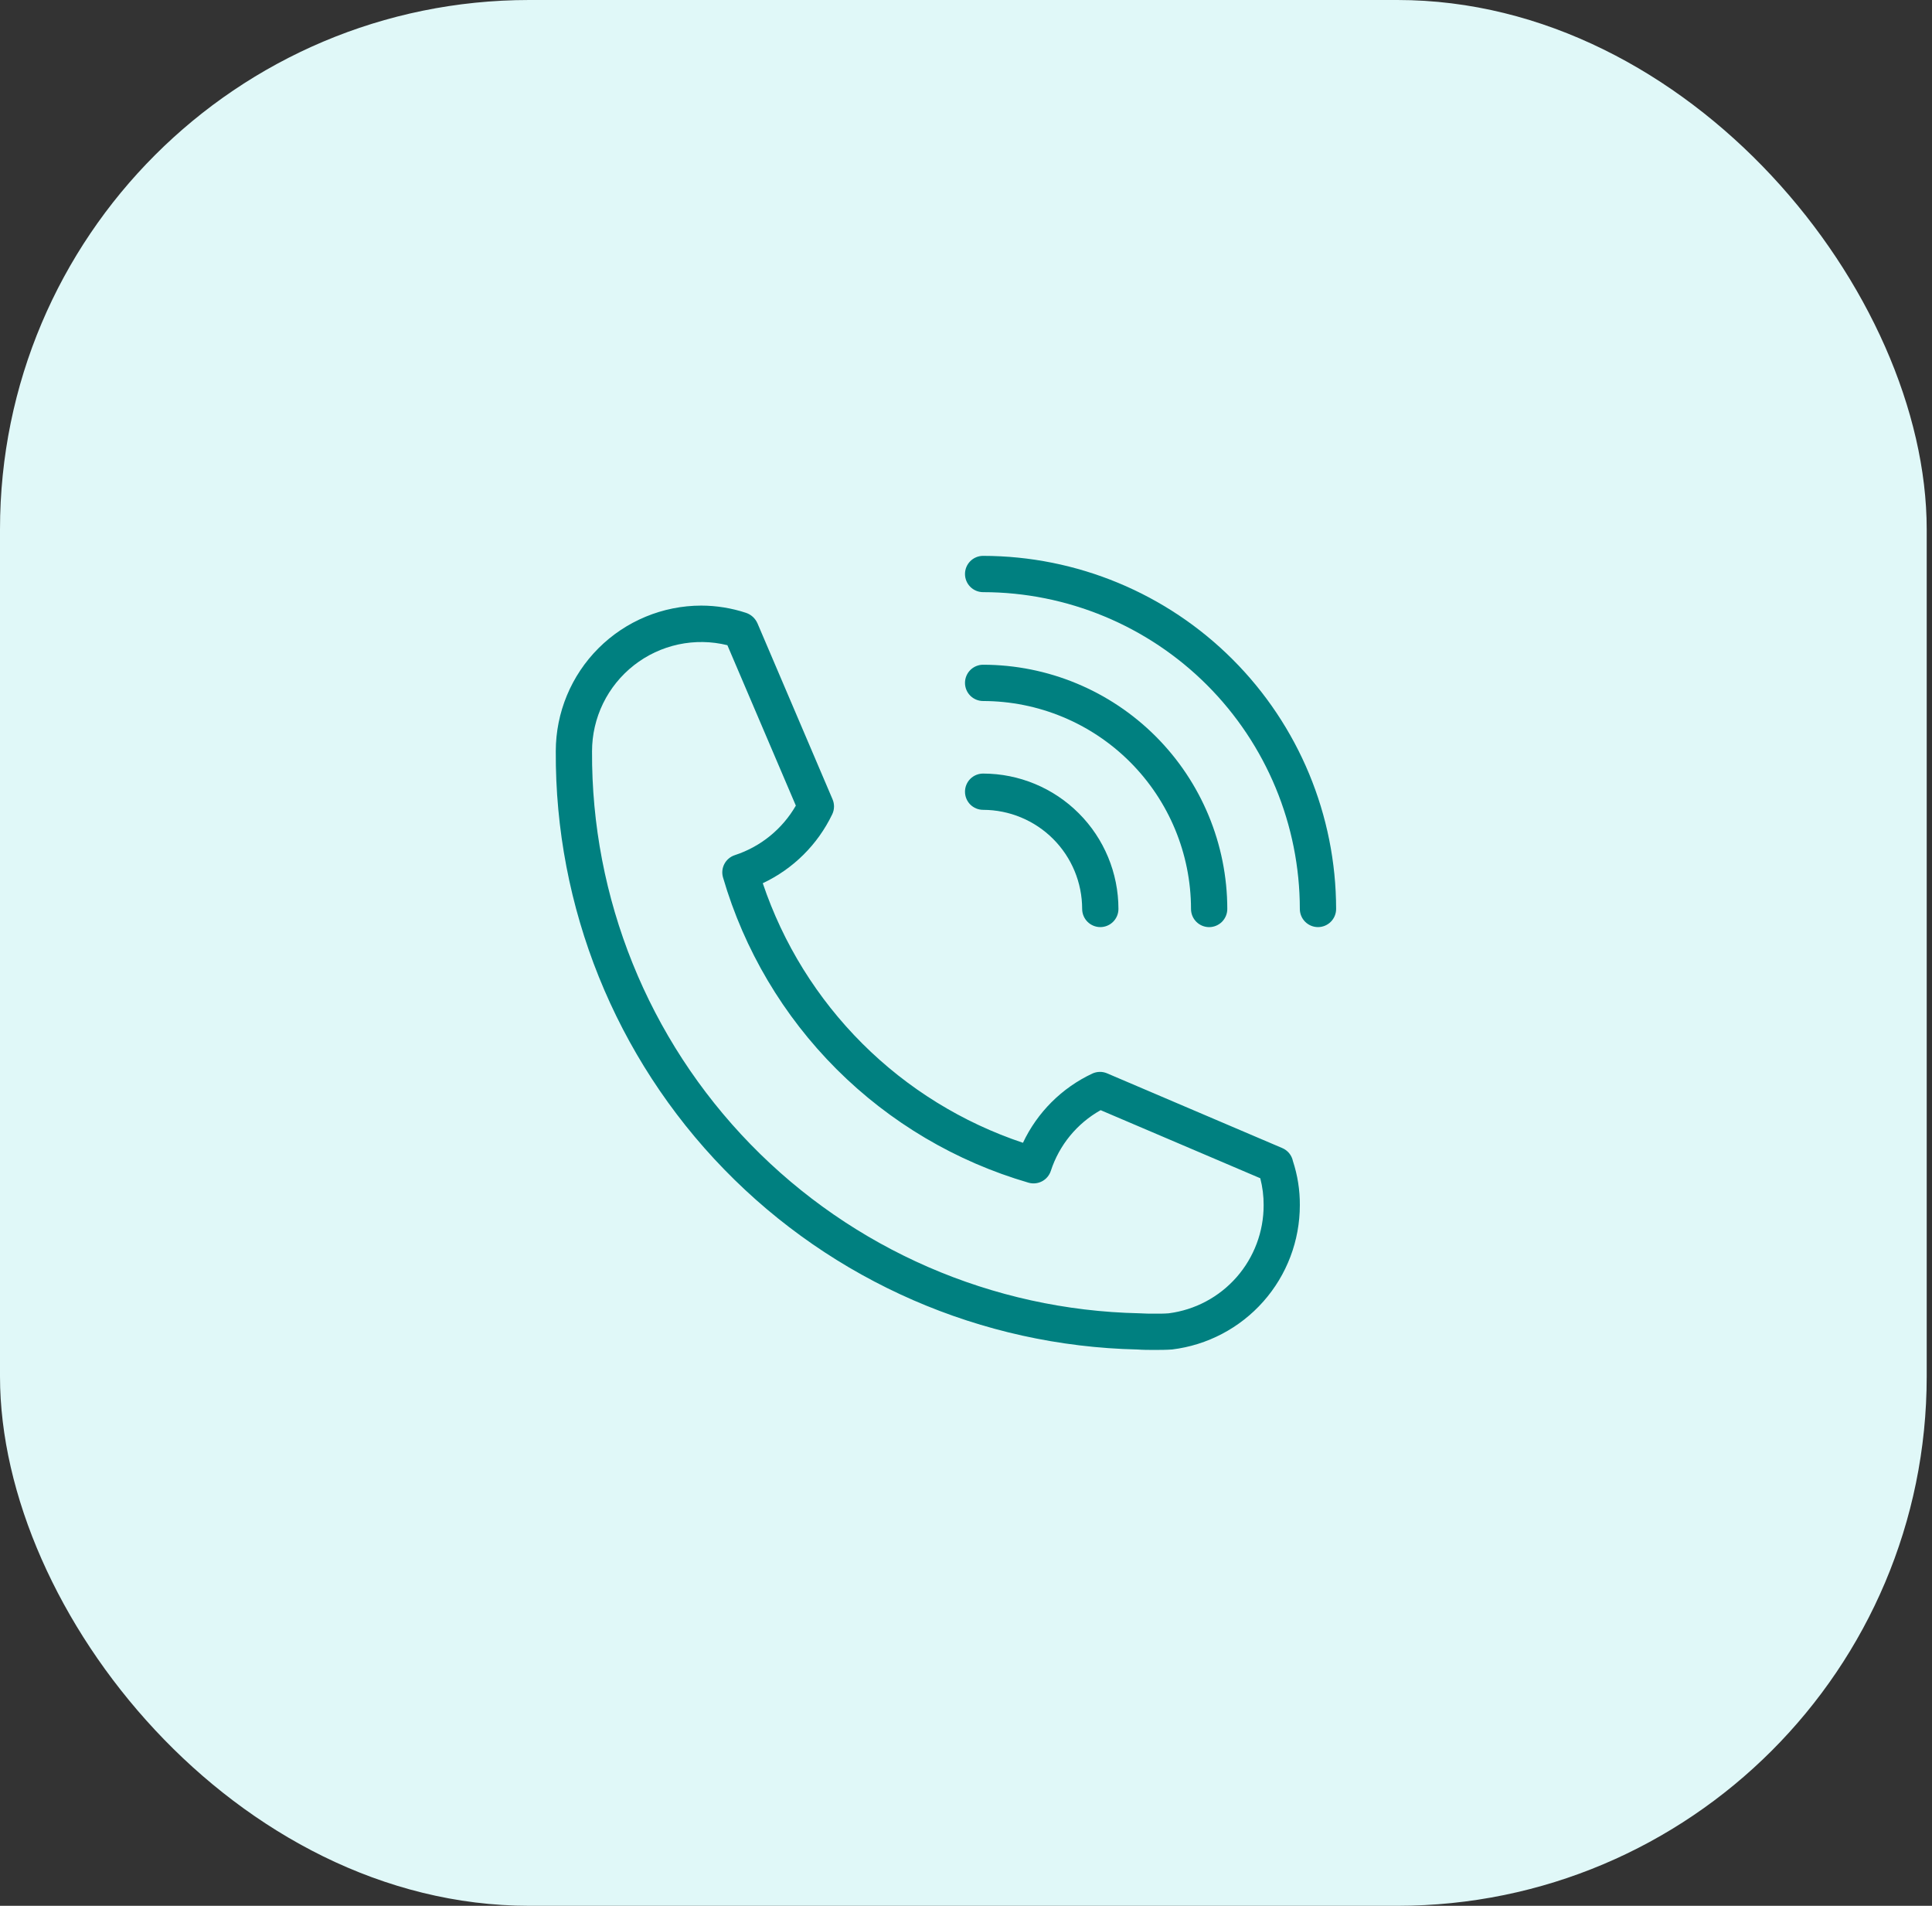 <svg width="73" height="72" viewBox="0 0 73 72" fill="none" xmlns="http://www.w3.org/2000/svg">
<rect x="0" y="0" width="73" height="72" fill="#333333" stroke="none"/>
<rect width="72.8" height="72" rx="20" fill="#E0F8F8"/>
<path d="M48.452 43.374L41.831 40.55C41.742 40.512 41.647 40.493 41.55 40.495C41.454 40.497 41.359 40.519 41.272 40.559C40.121 41.099 39.194 42.024 38.652 43.174C36.367 42.41 34.289 41.128 32.584 39.426C30.878 37.724 29.59 35.65 28.821 33.367C29.97 32.827 30.897 31.907 31.446 30.762C31.488 30.674 31.511 30.579 31.513 30.481C31.515 30.384 31.496 30.287 31.458 30.198L28.621 23.549C28.58 23.457 28.521 23.373 28.447 23.305C28.372 23.237 28.285 23.185 28.189 23.153C27.643 22.973 27.072 22.88 26.497 22.879C25.04 22.881 23.643 23.46 22.612 24.491C21.582 25.521 21.002 26.919 21 28.376C20.966 34.274 23.25 39.949 27.362 44.178C31.473 48.407 37.082 50.851 42.978 50.983C43.187 50.999 43.409 50.999 43.617 50.999C43.826 50.999 44.049 50.999 44.289 50.982C45.62 50.819 46.846 50.175 47.735 49.17C48.624 48.166 49.114 46.871 49.114 45.53C49.118 44.964 49.029 44.401 48.852 43.863C48.83 43.755 48.782 43.655 48.712 43.569C48.642 43.484 48.553 43.417 48.452 43.374ZM44.157 49.616C43.983 49.63 43.802 49.63 43.619 49.629C43.456 49.629 43.255 49.629 43.047 49.615C37.504 49.497 32.229 47.205 28.36 43.232C24.492 39.26 22.34 33.926 22.37 28.381C22.37 27.755 22.513 27.138 22.787 26.575C23.061 26.013 23.46 25.52 23.952 25.134C24.445 24.748 25.019 24.479 25.631 24.347C26.243 24.216 26.877 24.225 27.484 24.375L30.071 30.436C29.559 31.323 28.738 31.99 27.764 32.307C27.594 32.363 27.453 32.482 27.37 32.64C27.287 32.798 27.269 32.982 27.32 33.153C28.119 35.89 29.595 38.381 31.612 40.396C33.629 42.41 36.122 43.884 38.859 44.68C39.03 44.731 39.215 44.712 39.373 44.629C39.531 44.546 39.65 44.404 39.705 44.235C40.022 43.261 40.694 42.442 41.587 41.941L47.619 44.513C47.705 44.845 47.748 45.187 47.746 45.53C47.748 46.531 47.384 47.499 46.724 48.251C46.063 49.004 45.151 49.489 44.157 49.616Z" fill="#008080"/>
<path d="M37.147 21C36.965 21 36.791 21.072 36.662 21.201C36.534 21.329 36.462 21.504 36.462 21.685C36.462 21.867 36.534 22.041 36.662 22.17C36.791 22.299 36.965 22.371 37.147 22.371C40.32 22.374 43.362 23.637 45.606 25.88C47.849 28.124 49.111 31.166 49.114 34.339C49.114 34.521 49.186 34.695 49.315 34.824C49.444 34.953 49.618 35.025 49.8 35.025C49.981 35.025 50.156 34.953 50.284 34.824C50.413 34.695 50.485 34.521 50.485 34.339C50.481 30.803 49.075 27.413 46.574 24.912C44.074 22.411 40.683 21.004 37.147 21Z" fill="#008080"/>
<path d="M37.147 26.484C39.23 26.487 41.226 27.315 42.699 28.788C44.171 30.261 45 32.258 45.002 34.34C45.002 34.522 45.074 34.696 45.203 34.825C45.331 34.953 45.505 35.026 45.687 35.026C45.869 35.026 46.043 34.953 46.172 34.825C46.3 34.696 46.373 34.522 46.373 34.34C46.37 31.894 45.397 29.549 43.668 27.819C41.938 26.089 39.593 25.116 37.147 25.113C36.965 25.113 36.791 25.186 36.662 25.314C36.534 25.443 36.462 25.617 36.462 25.799C36.462 25.98 36.534 26.155 36.662 26.283C36.791 26.412 36.965 26.484 37.147 26.484Z" fill="#008080"/>
<path d="M37.147 30.595C38.139 30.597 39.091 30.992 39.792 31.694C40.494 32.395 40.888 33.347 40.889 34.339C40.889 34.521 40.962 34.695 41.09 34.824C41.219 34.952 41.393 35.025 41.575 35.025C41.757 35.025 41.931 34.952 42.059 34.824C42.188 34.695 42.26 34.521 42.26 34.339C42.259 32.983 41.72 31.683 40.761 30.725C39.803 29.766 38.503 29.226 37.147 29.225C36.965 29.225 36.791 29.297 36.662 29.425C36.534 29.554 36.462 29.728 36.462 29.91C36.462 30.092 36.534 30.266 36.662 30.395C36.791 30.523 36.965 30.595 37.147 30.595Z" fill="#008080"/>
</svg>
